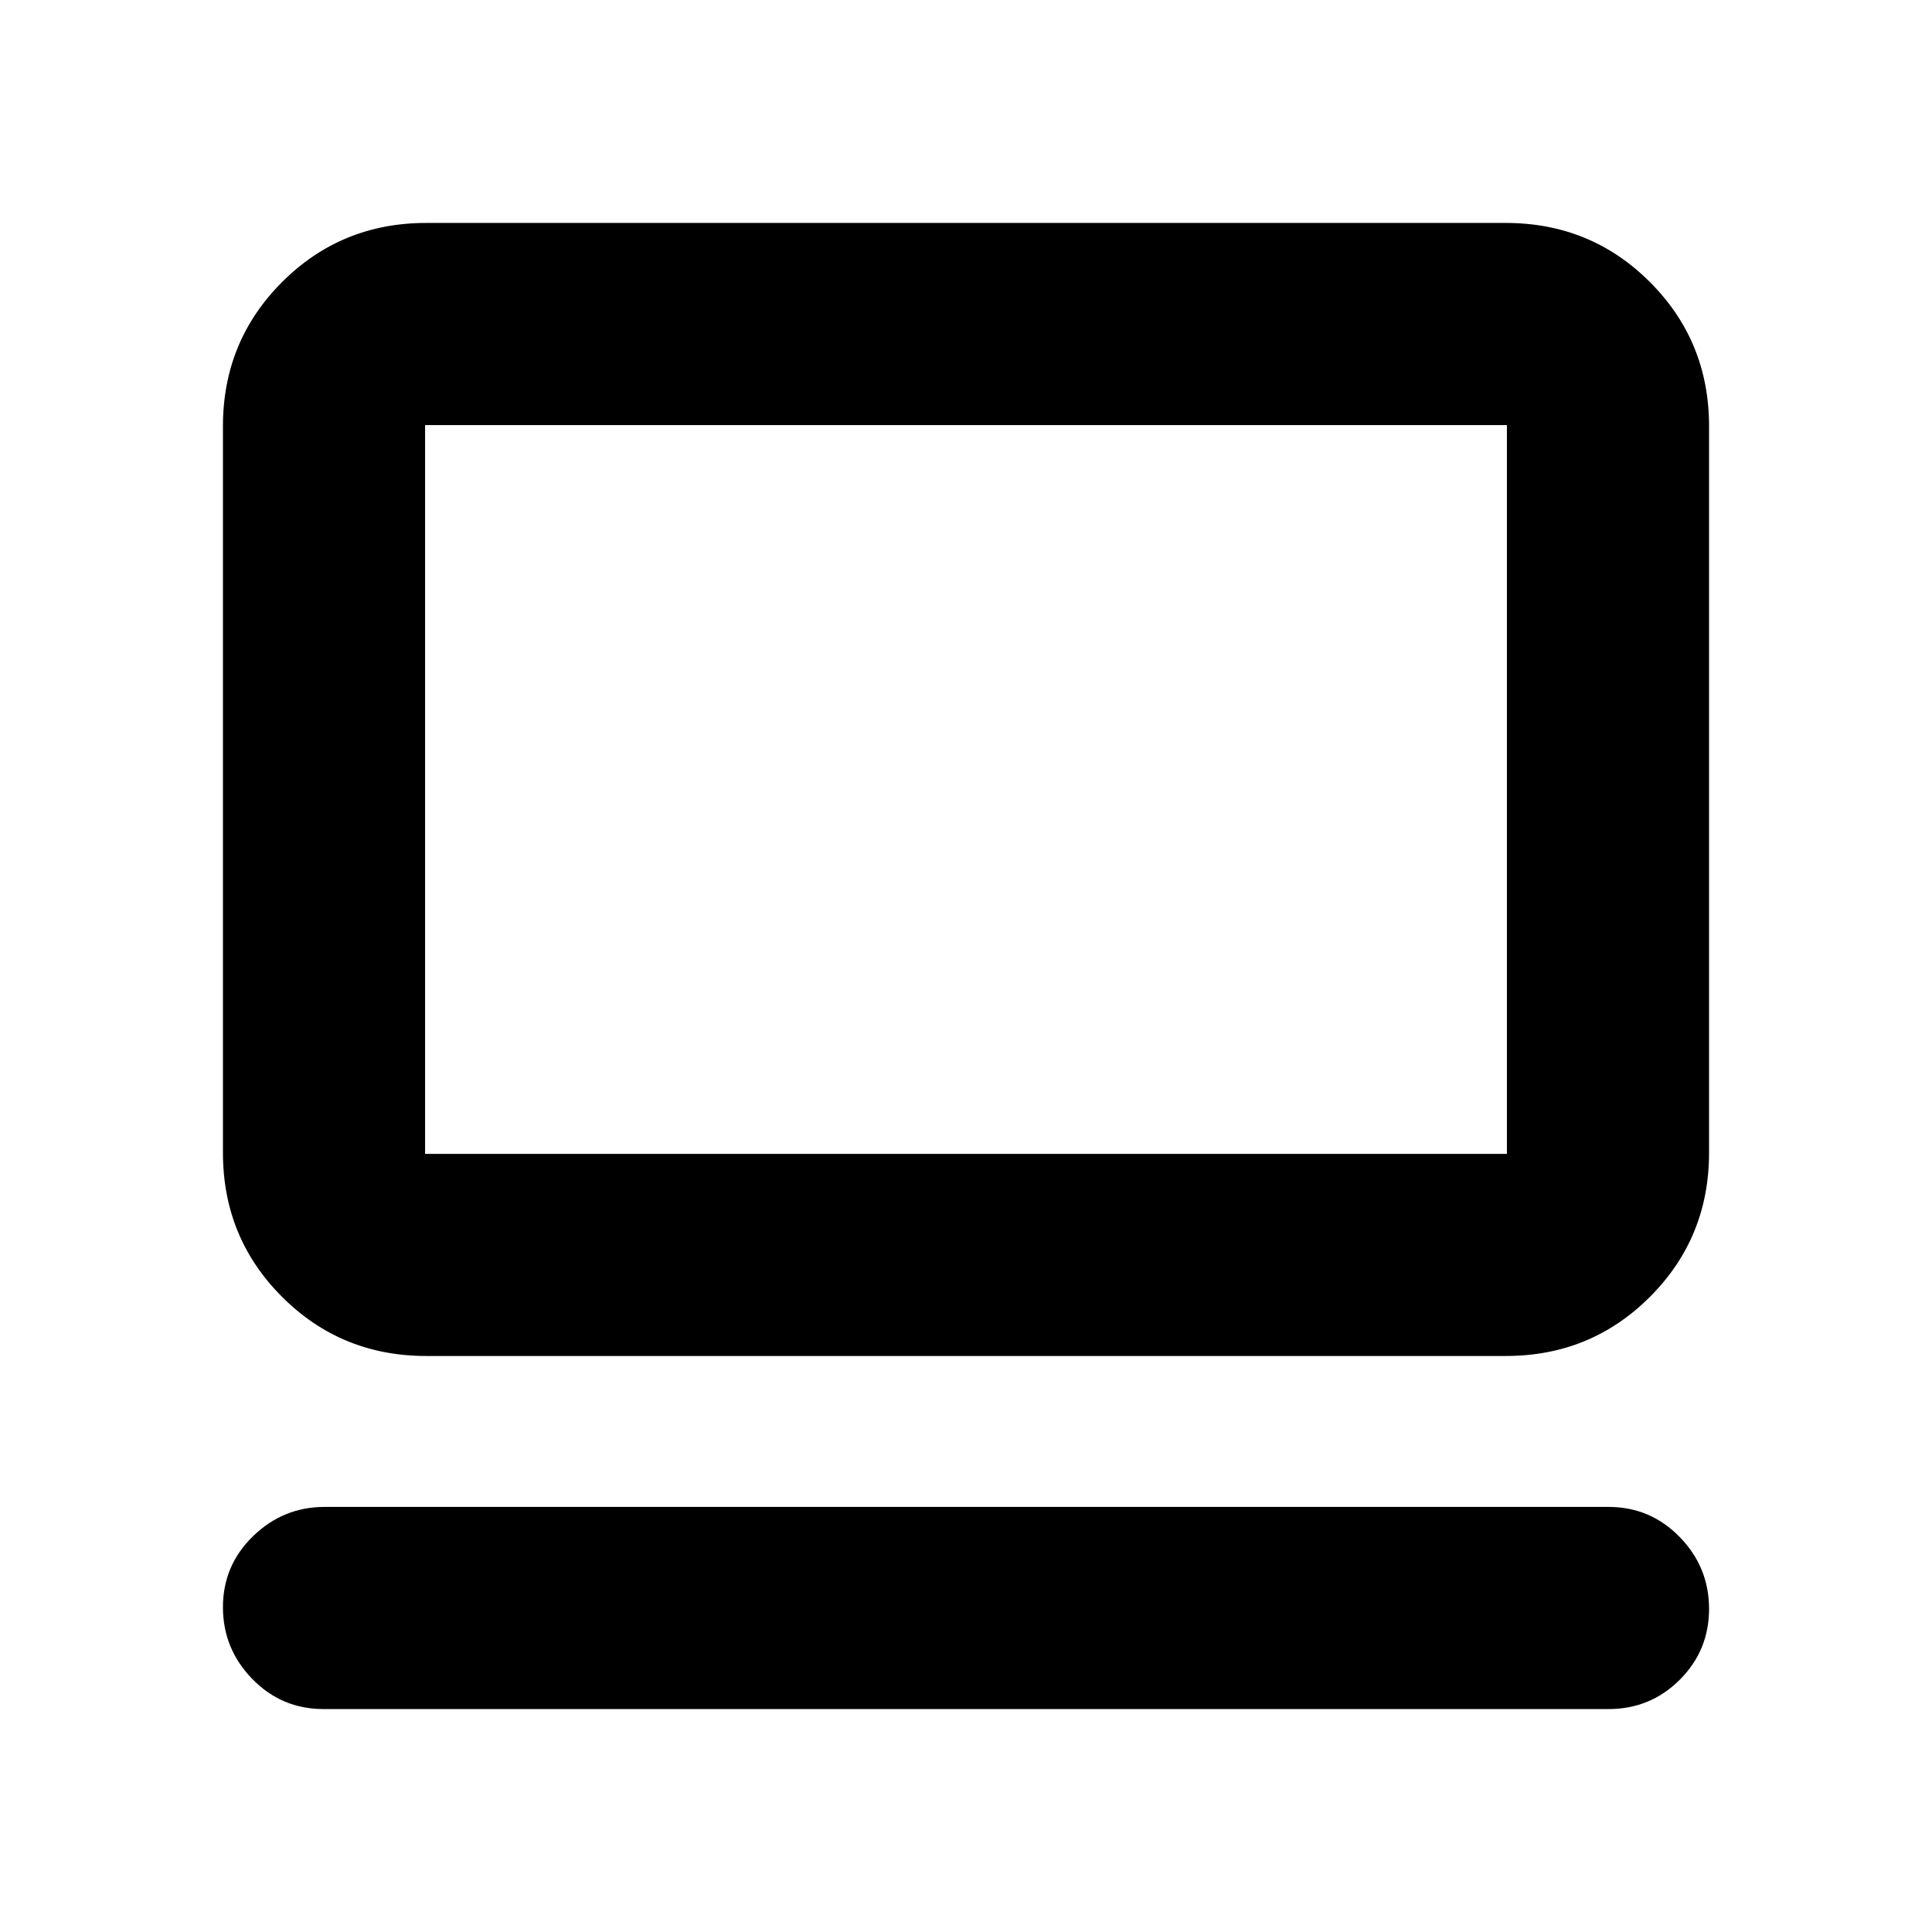 <svg xmlns="http://www.w3.org/2000/svg" height="24" viewBox="0 -960 960 960" width="24"><path d="M799.28-110.78H160.72q-20.79 0-35.36-14.96-14.58-14.96-14.58-35.68 0-20.73 14.96-35.26 14.96-14.54 35.54-14.54h638q20.79 0 35.36 14.96 14.58 14.96 14.58 35.68 0 20.73-14.58 35.26-14.57 14.54-35.36 14.54Zm-587.5-175.44q-42.24 0-71.62-29.38-29.38-29.38-29.38-71.62v-361q0-42.24 29.38-71.62 29.38-29.38 71.62-29.38h536.44q42.24 0 71.62 29.38 29.38 29.38 29.38 71.62v361q0 42.24-29.38 71.62-29.38 29.38-71.62 29.38H211.78Zm-.56-100.43h537.56v-362.13H211.22v362.13Zm0 0v-362.13 362.13Z"/></svg>